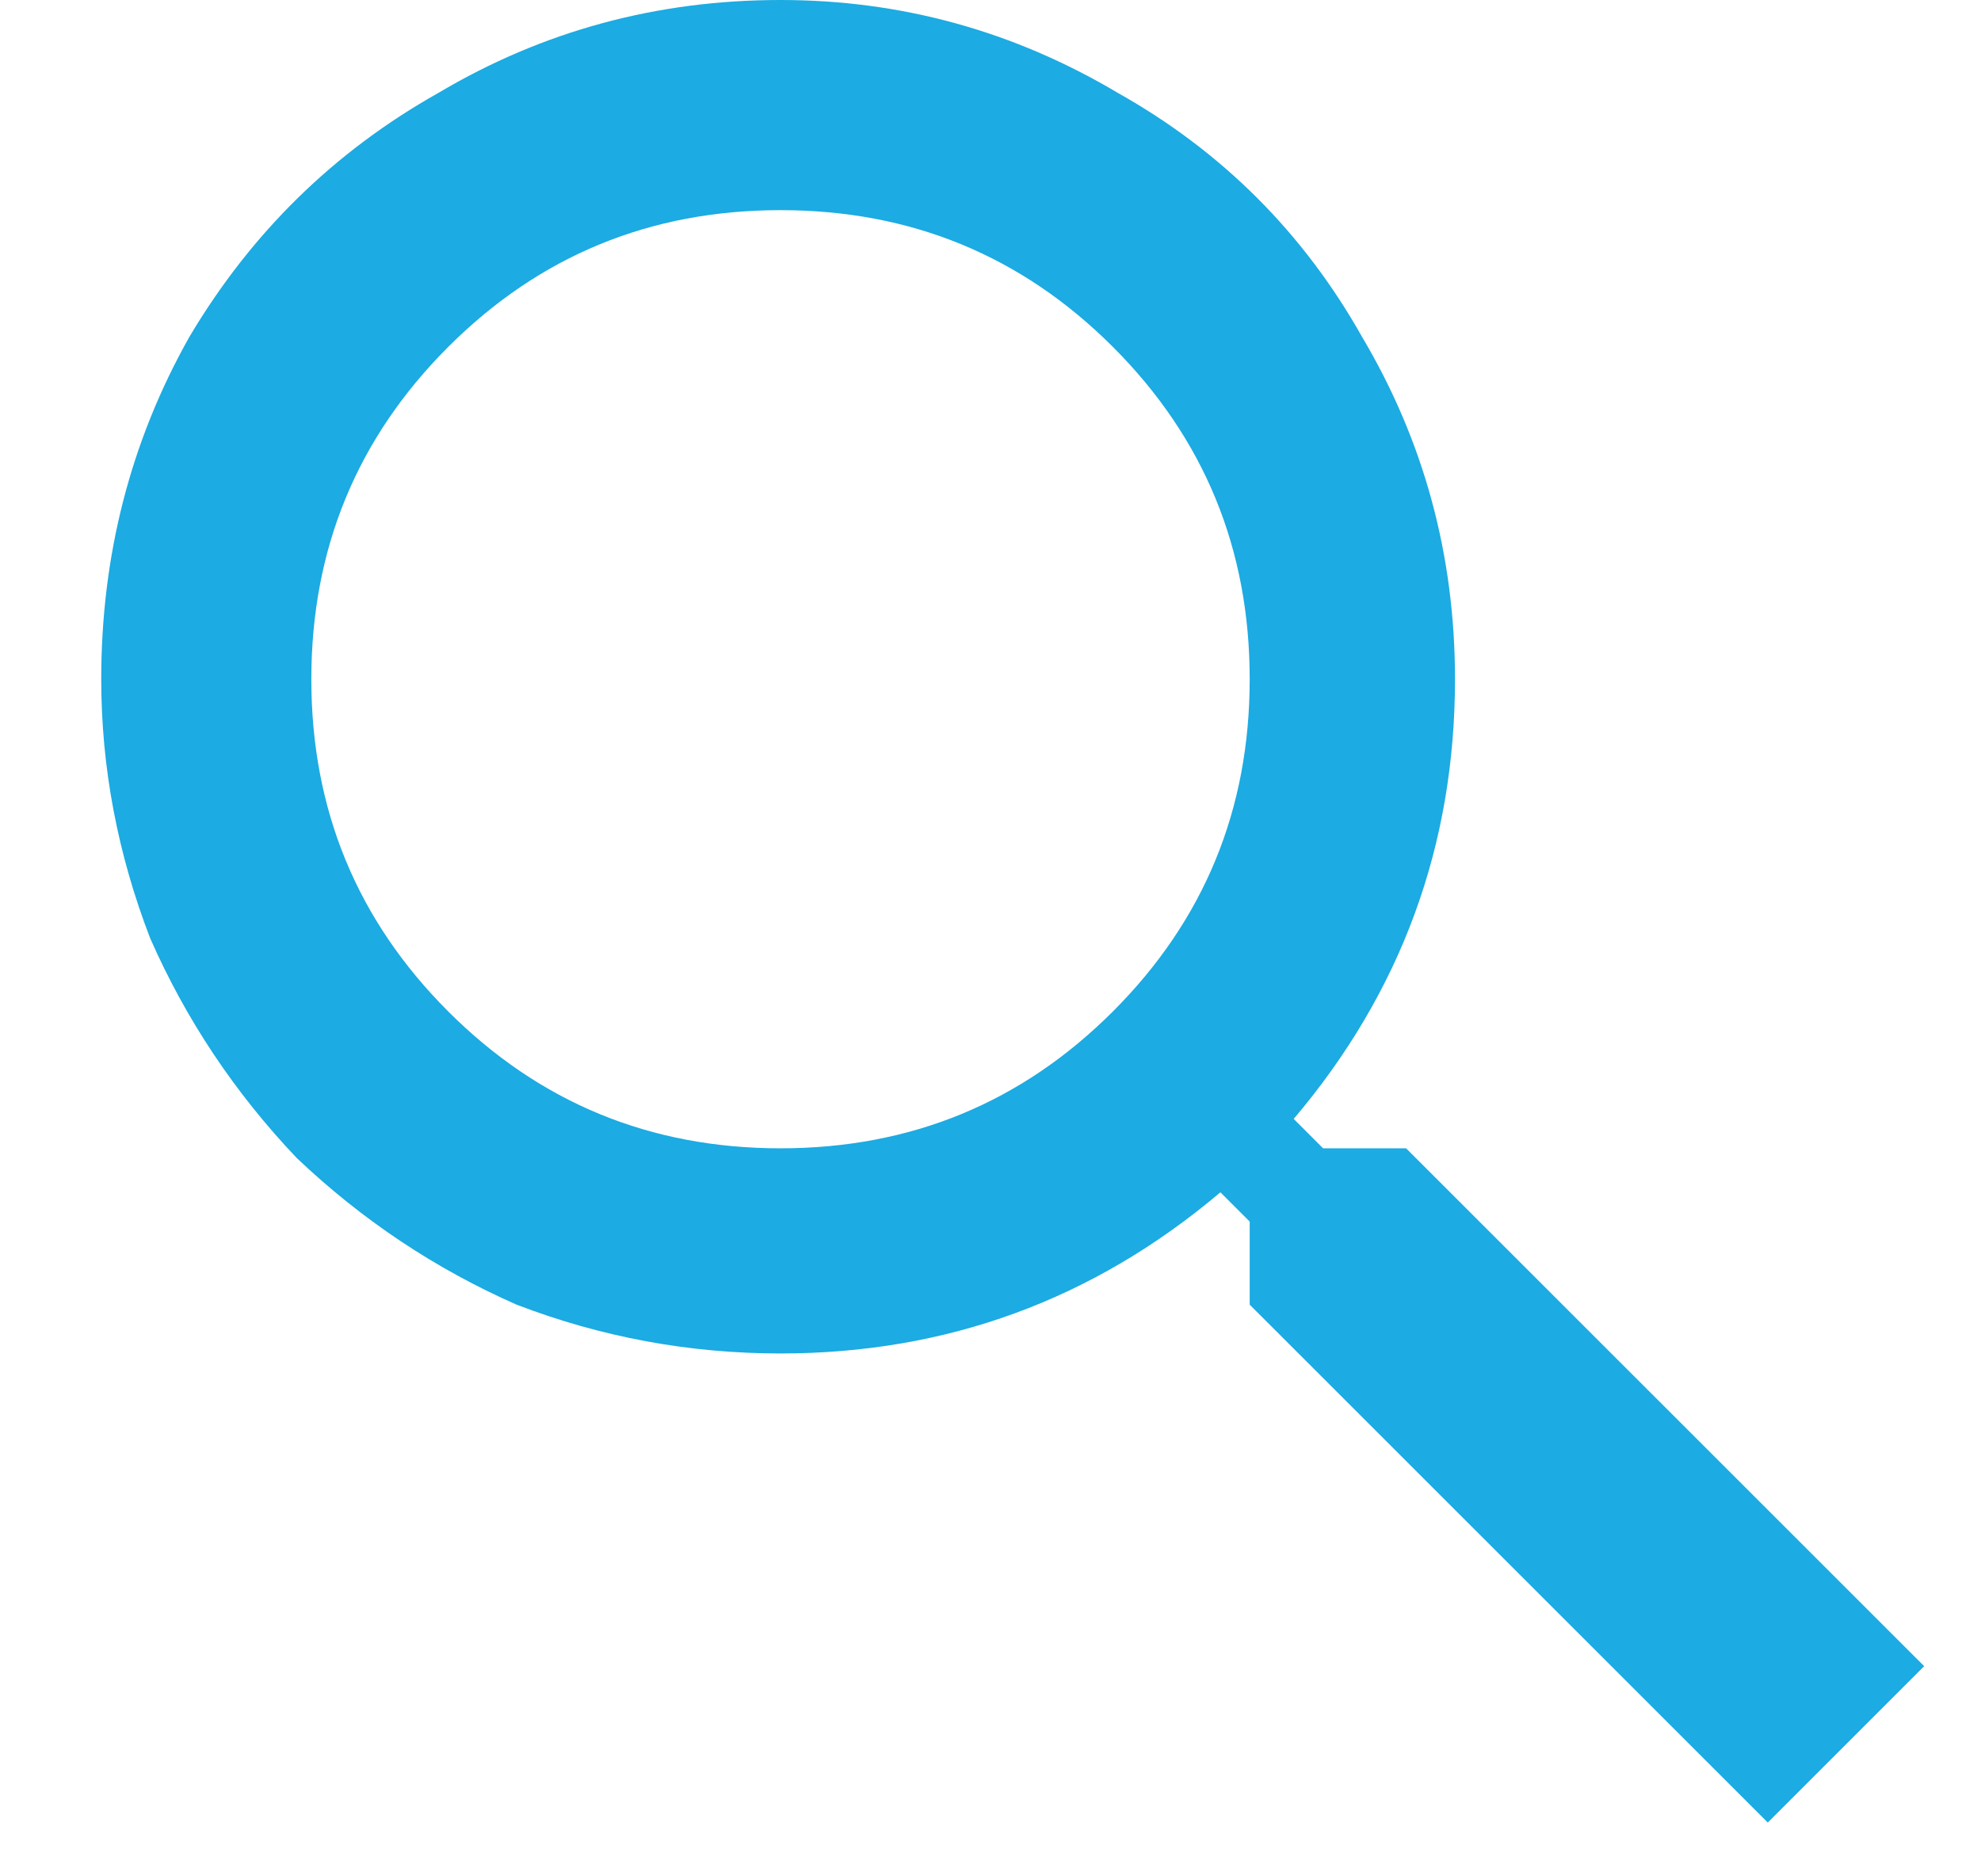 <svg width="19" height="18" viewBox="0 0 19 18" fill="none" xmlns="http://www.w3.org/2000/svg">
<path d="M7.486 0C8.643 0 9.721 0.297 10.721 0.891C11.721 1.453 12.502 2.234 13.065 3.234C13.658 4.234 13.955 5.328 13.955 6.516C13.955 8.109 13.44 9.516 12.408 10.734L12.69 11.016H13.486L18.455 15.984L16.955 17.484L11.986 12.516V11.719L11.705 11.438C10.486 12.469 9.08 12.984 7.486 12.984C6.611 12.984 5.768 12.828 4.955 12.516C4.174 12.172 3.471 11.703 2.846 11.109C2.252 10.484 1.783 9.781 1.44 9C1.127 8.188 0.971 7.359 0.971 6.516C0.971 5.328 1.252 4.234 1.815 3.234C2.408 2.234 3.205 1.453 4.205 0.891C5.205 0.297 6.299 0 7.486 0ZM7.486 2.016C6.236 2.016 5.174 2.453 4.299 3.328C3.424 4.203 2.986 5.266 2.986 6.516C2.986 7.766 3.424 8.828 4.299 9.703C5.174 10.578 6.236 11.016 7.486 11.016C8.736 11.016 9.799 10.578 10.674 9.703C11.549 8.828 11.986 7.766 11.986 6.516C11.986 5.266 11.549 4.203 10.674 3.328C9.799 2.453 8.736 2.016 7.486 2.016Z" fill="#1CABE2"/>
</svg>
